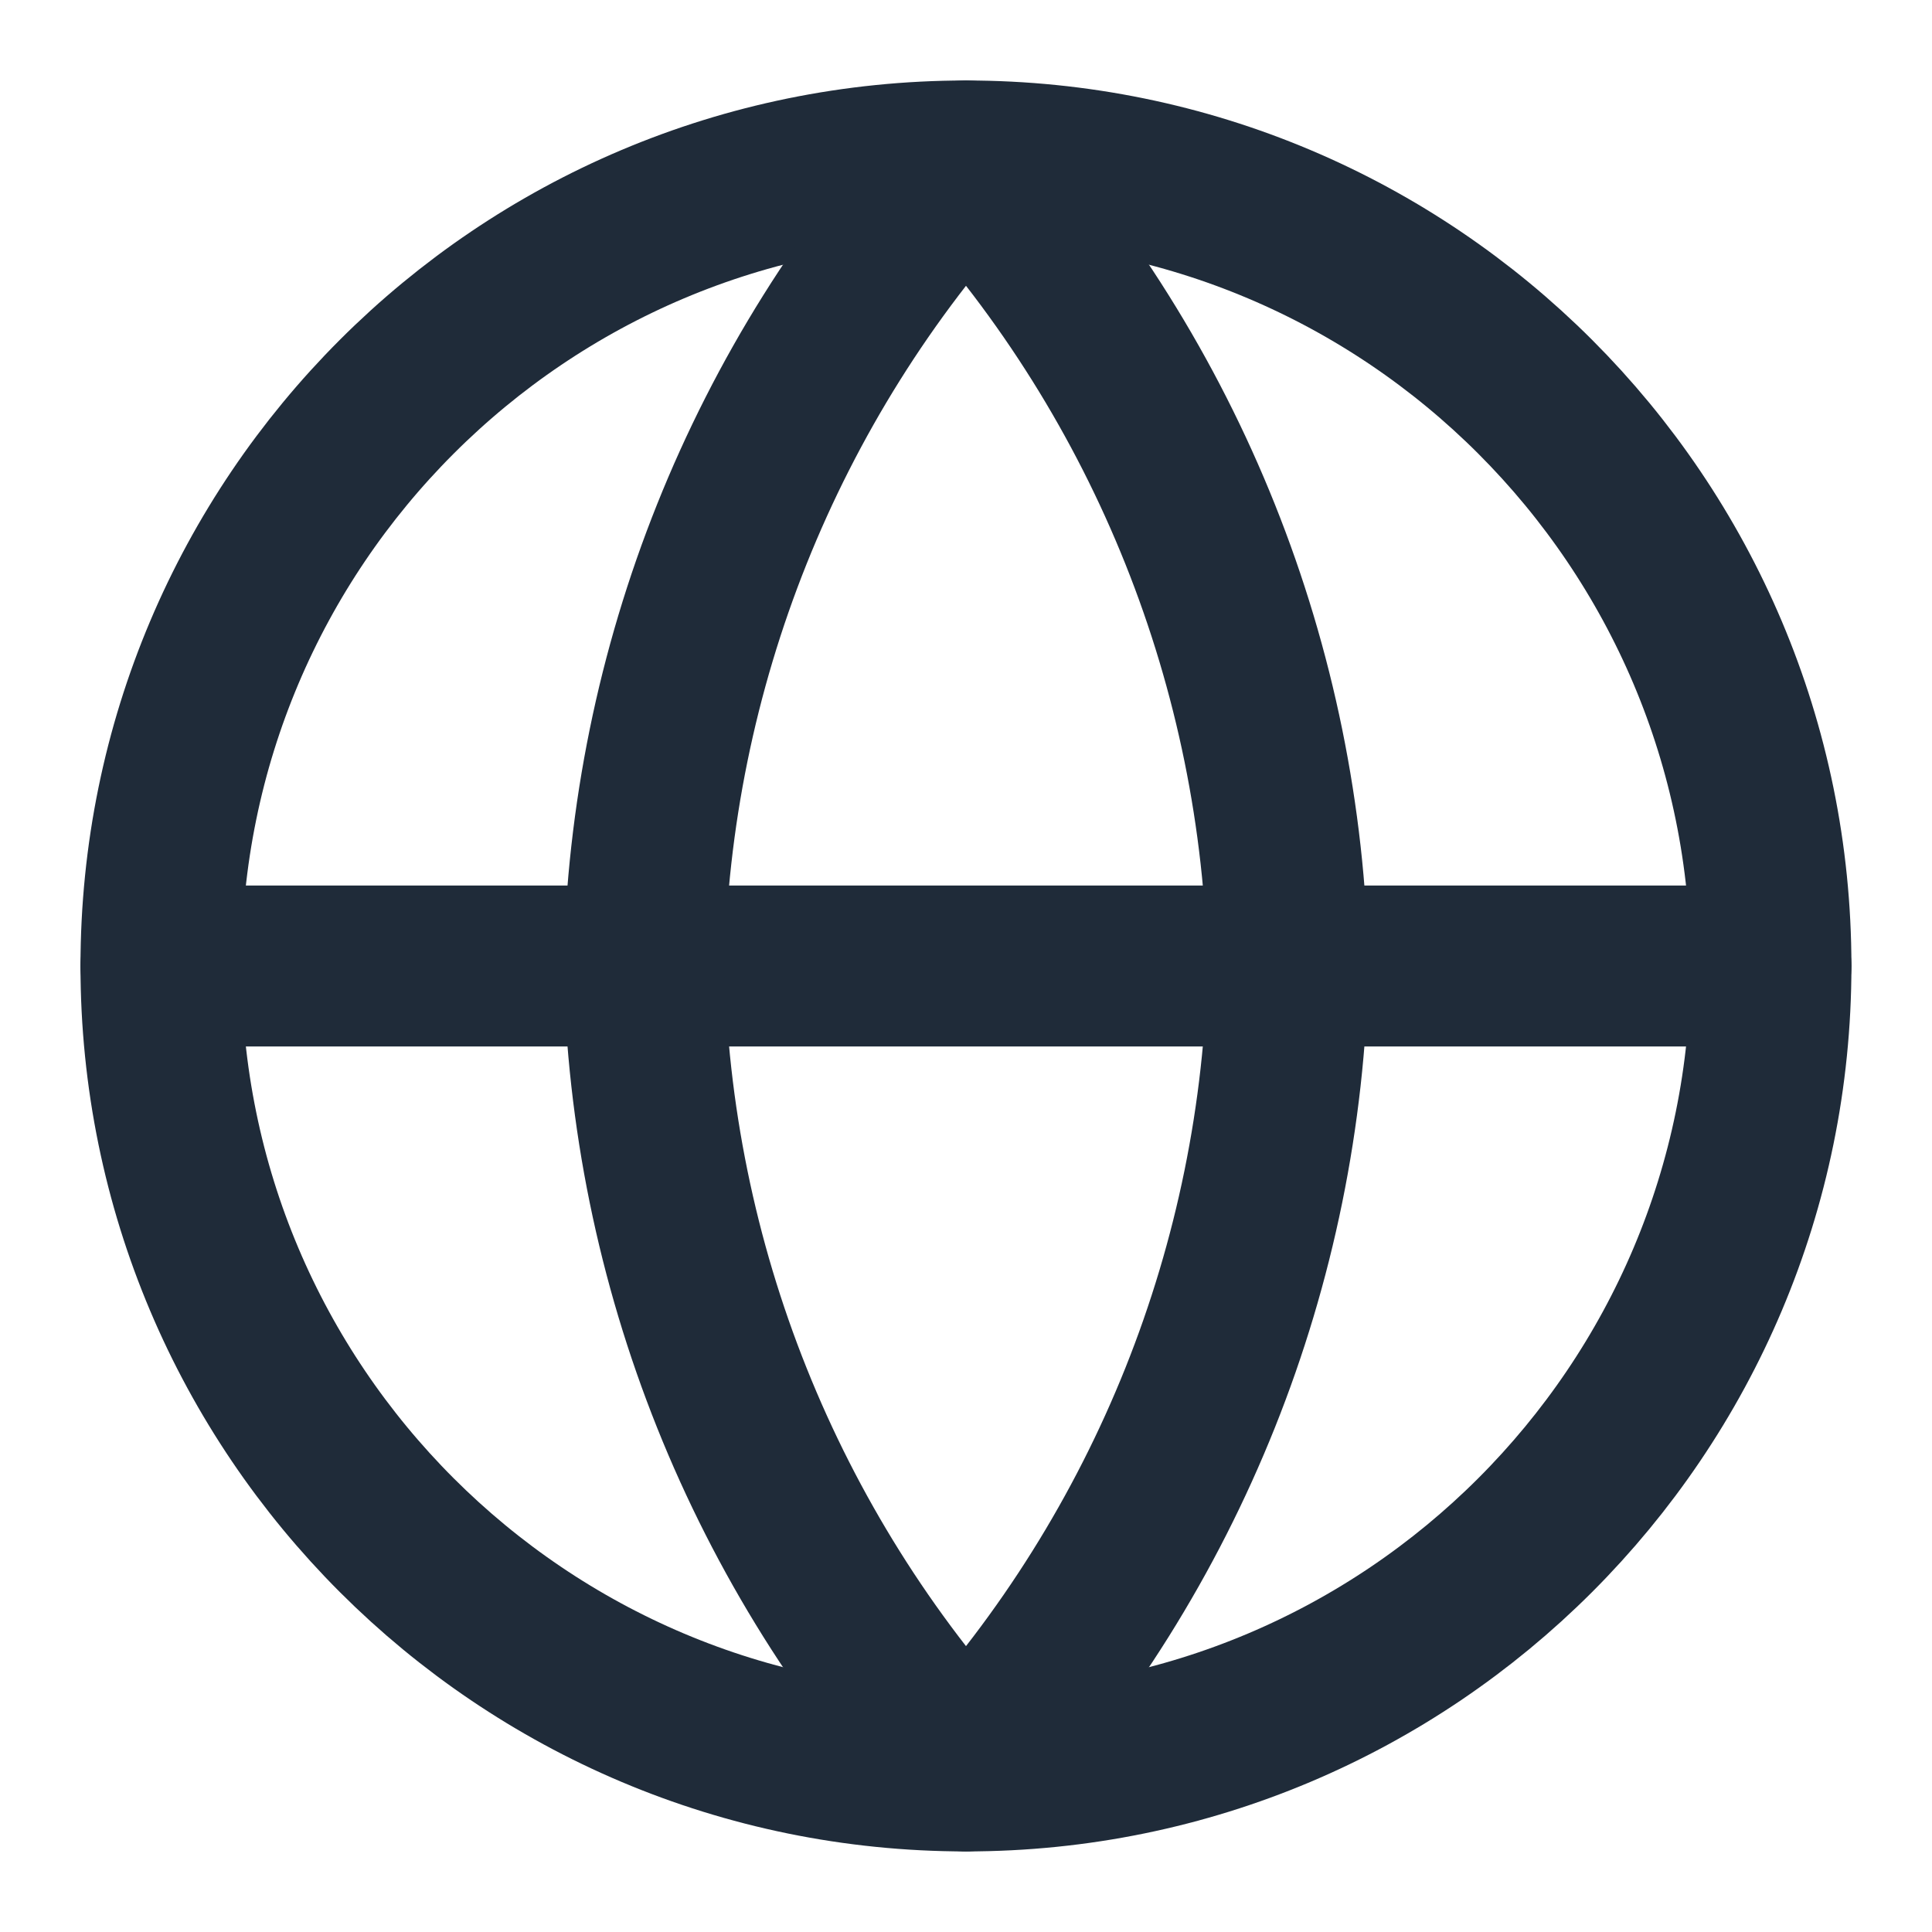 <svg width="22" height="22" viewBox="0 0 22 22" fill="none" xmlns="http://www.w3.org/2000/svg">
    <path d="M11 20.166C16.062 20.166 20.166 16.062 20.166 11C20.166 5.937 16.062 1.833 11 1.833C5.937 1.833 1.833 5.937 1.833 11C1.833 16.062 5.937 20.166 11 20.166Z" stroke="#1F2B39" stroke-width="1.833" stroke-linecap="round" stroke-linejoin="round"/>
    <path d="M1.833 11H20.166" stroke="#1F2B39" stroke-width="1.833" stroke-linecap="round" stroke-linejoin="round"/>
    <path d="M11 1.833C13.293 4.343 14.595 7.601 14.666 11C14.595 14.399 13.293 17.656 11 20.166C8.707 17.656 7.404 14.399 7.333 11C7.404 7.601 8.707 4.343 11 1.833V1.833Z" stroke="#1F2B39" stroke-width="1.833" stroke-linecap="round" stroke-linejoin="round"/>
    </svg>
    